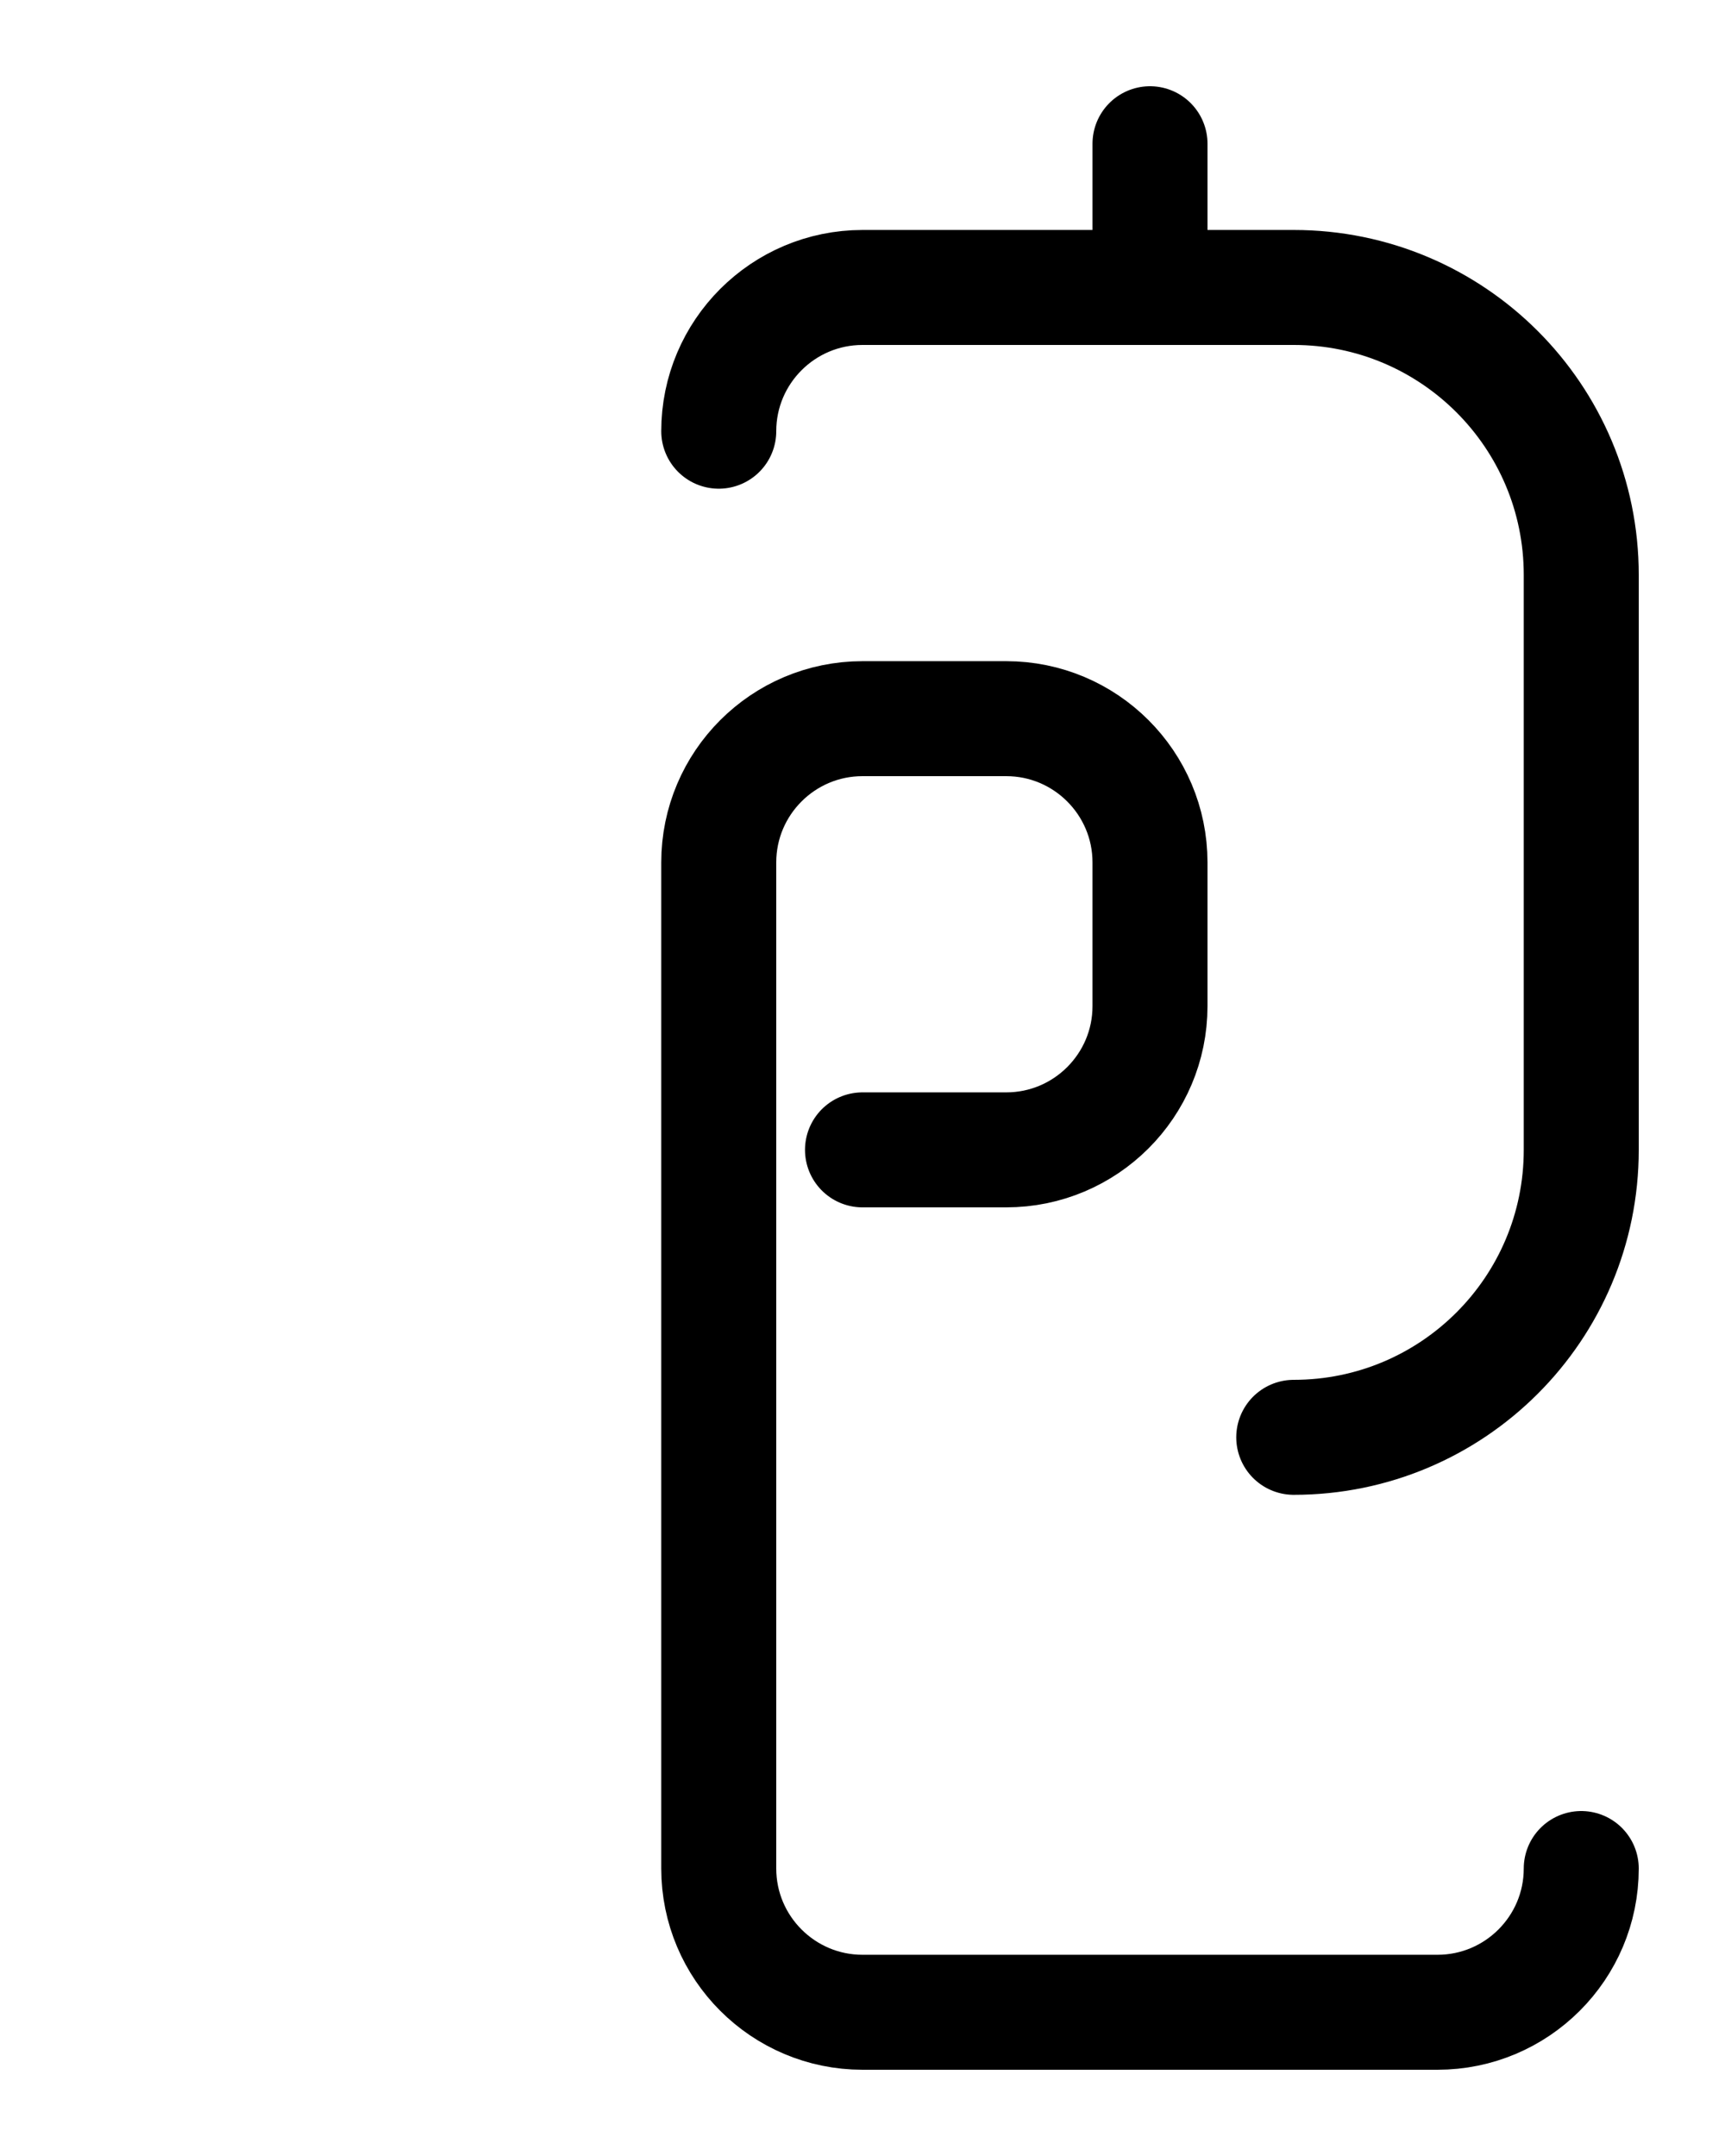 <?xml version="1.0" encoding="utf-8"?>
<!-- Generator: Adobe Illustrator 26.0.0, SVG Export Plug-In . SVG Version: 6.00 Build 0)  -->
<svg version="1.1" id="图层_1" xmlns="http://www.w3.org/2000/svg" xmlns:xlink="http://www.w3.org/1999/xlink" x="0px" y="0px"
	 viewBox="0 0 720 900" style="enable-background:new 0 0 720 900;" xml:space="preserve">
<style type="text/css">
	.st0{fill:none;stroke:#000000;stroke-width:48;stroke-linecap:round;stroke-linejoin:round;stroke-miterlimit:10;}
</style>
<line class="st0" x1="480" y1="120" x2="480" y2="60"/>
<path class="st0" d="M360,480h60c33.1,0,60-26.9,60-60v-60c0-33.1-26.9-60-60-60h-60c-33.1,0-60,26.9-60,60v420
	c0,33.1,26.9,60,60,60h240c33.1,0,60-26.9,60-60"/>
<path class="st0" d="M540,600c66.3,0,120-53.7,120-120V240c0-66.3-53.7-120-120-120H360c-33.1,0-60,26.9-60,60"/>
</svg>
